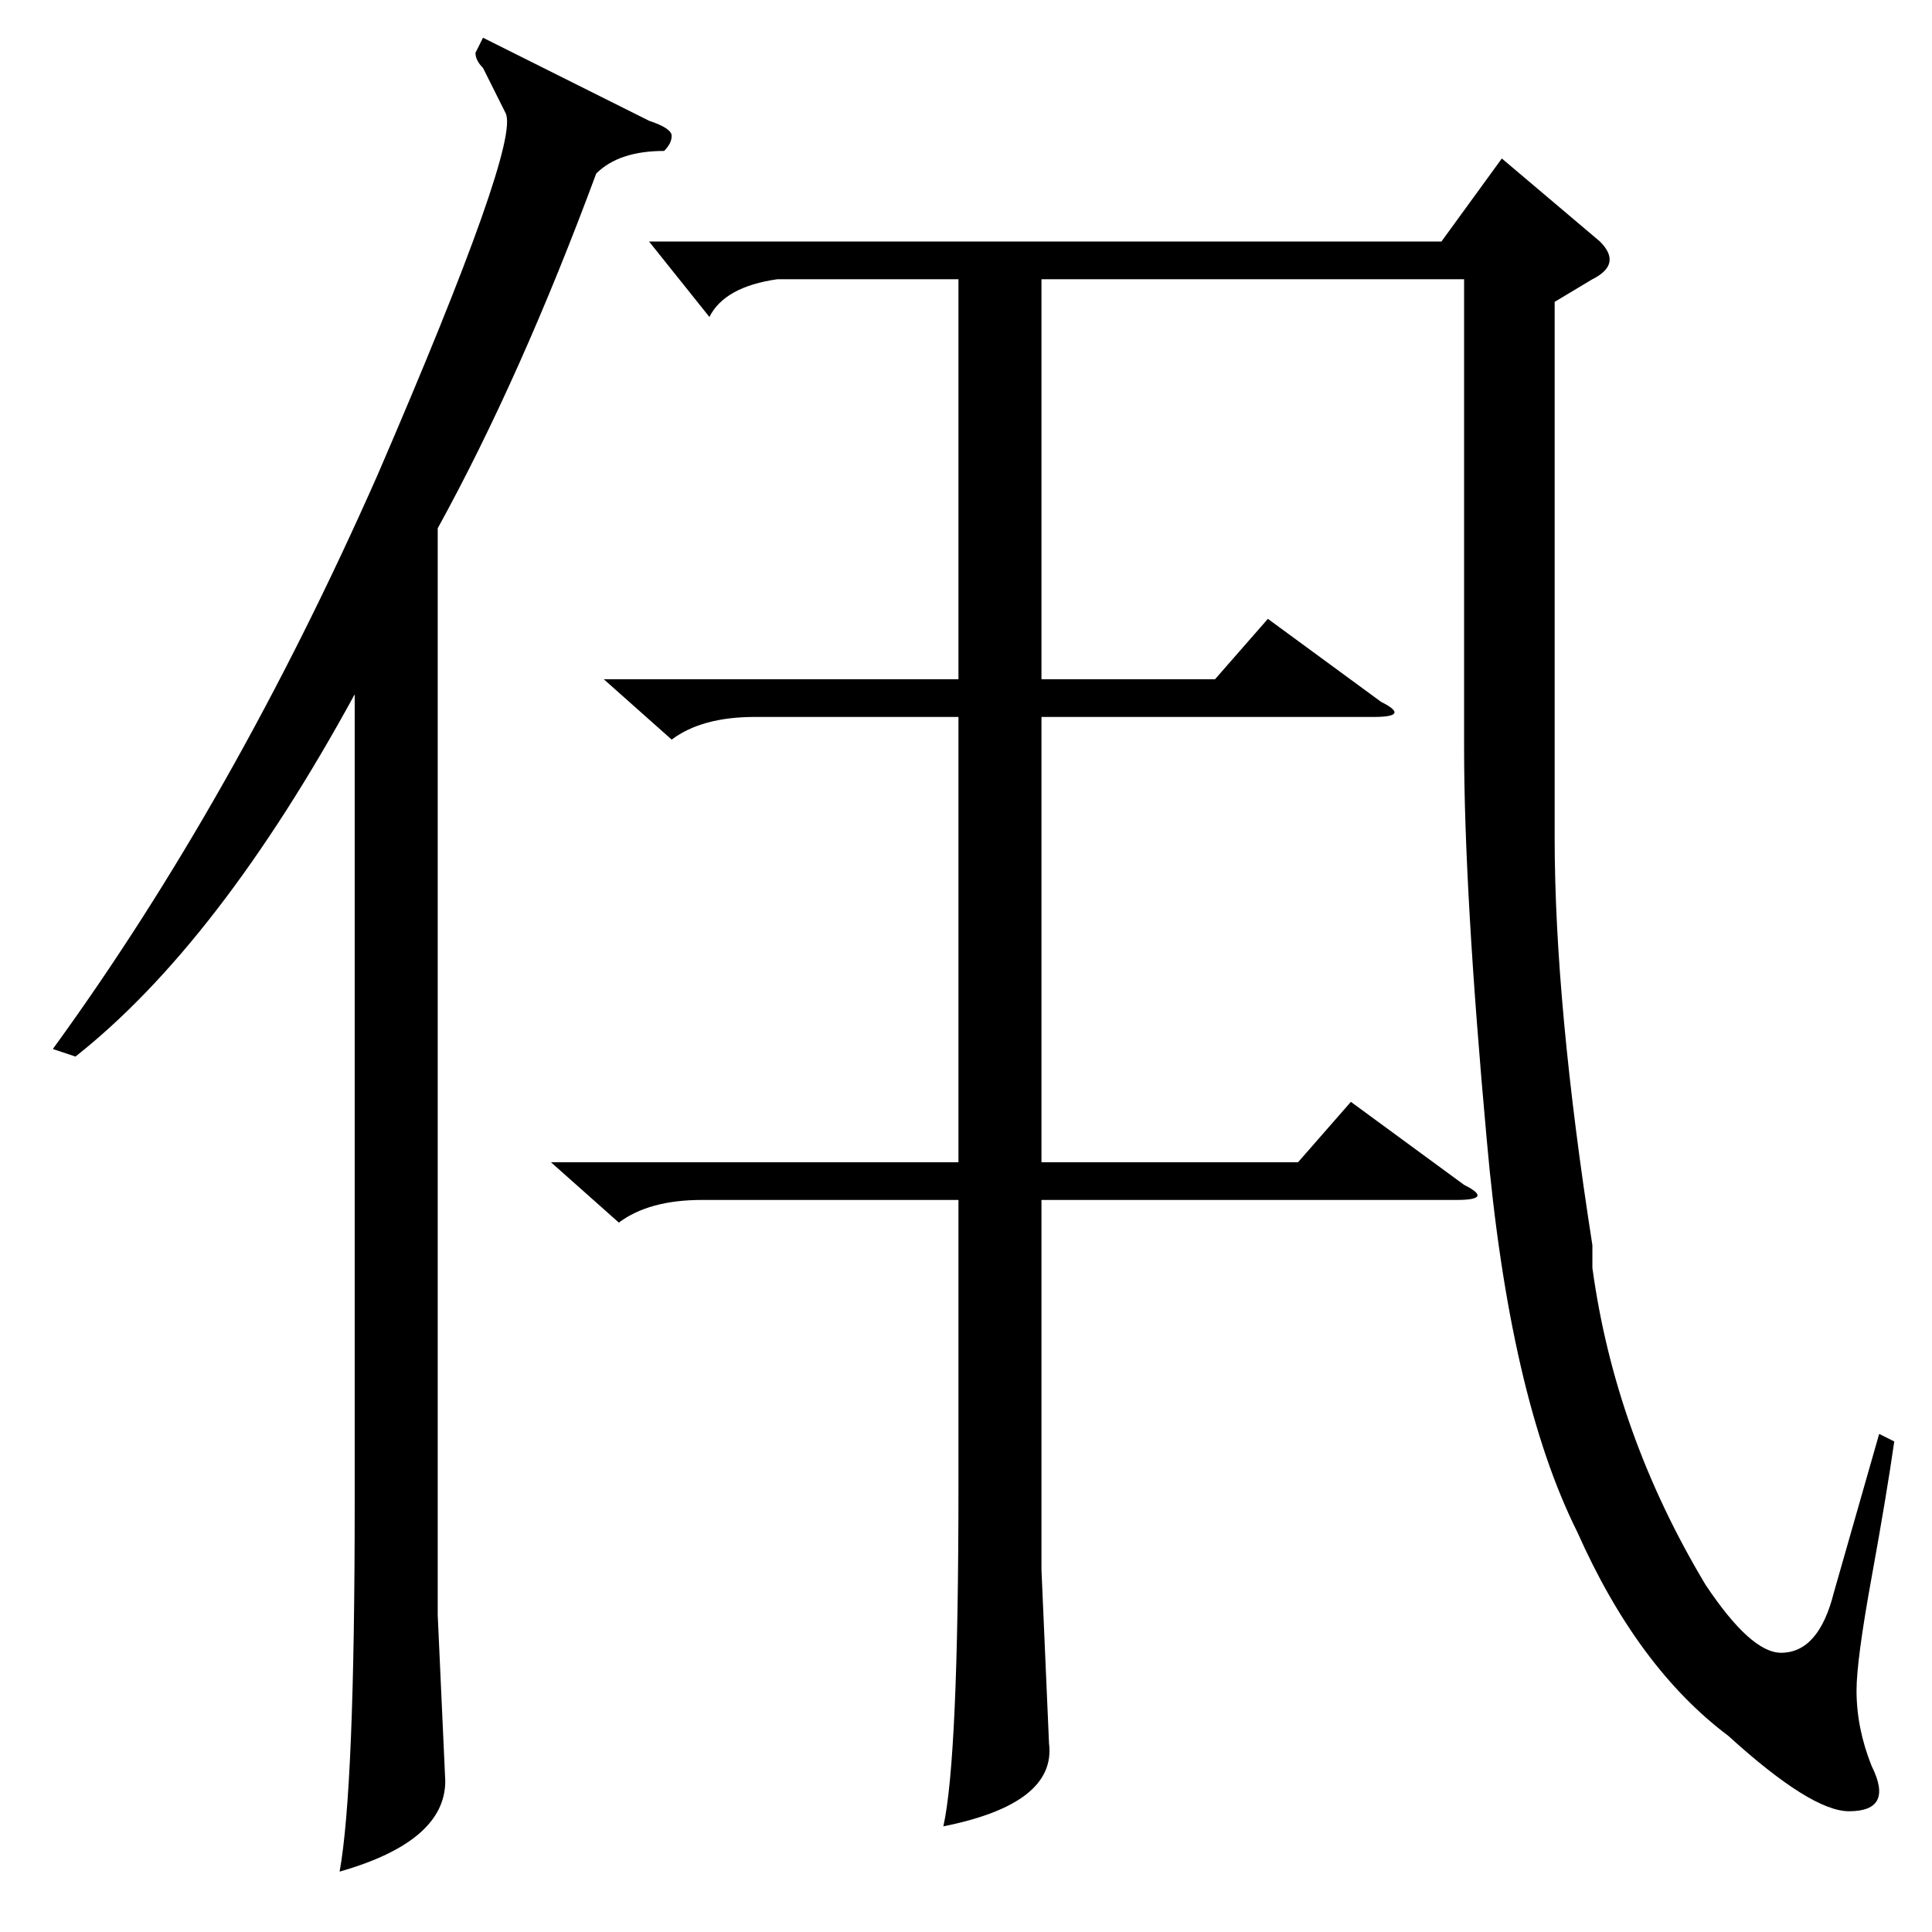 <?xml version="1.0" standalone="no"?>
<!DOCTYPE svg PUBLIC "-//W3C//DTD SVG 1.1//EN" "http://www.w3.org/Graphics/SVG/1.1/DTD/svg11.dtd" >
<svg xmlns="http://www.w3.org/2000/svg" xmlns:xlink="http://www.w3.org/1999/xlink" version="1.1" viewBox="0 -52 256 256">
  <g transform="matrix(1 0 0 -1 0 204)">
   <path fill="currentColor"
d="M172 102l7 8l15 -11q4 -2 -1 -2h-55v-49l1 -23q1 -8 -14 -11q2 9 2 45v38h-34q-7 0 -11 -3l-9 8h54v59h-27q-7 0 -11 -3l-9 8h47v53h-24q-7 -1 -9 -5l-8 10h105l8 11l13 -11q3 -3 -1 -5l-5 -3v-71q0 -22 5 -54v-3q3 -22 15 -42q6 -9 10 -9q5 0 7 8l6 21l2 -1
q-1 -7 -3 -18t-2 -15q0 -5 2 -10q3 -6 -3 -6q-5 0 -16 10q-12 9 -20 27q-9 18 -12 52q-3 33 -3 52v62h-56v-53h23l7 8l15 -11q4 -2 -1 -2h-44v-59h34zM64 251l22 -11q3 -1 3 -2t-1 -2q-6 0 -9 -3q-10 -27 -21 -47v-144l1 -22q0 -8 -14 -12q2 11 2 49v107q-18 -33 -37 -48
l-3 1q24 33 43 76q19 44 17 48l-3 6q-1 1 -1 2z" />
  </g>

</svg>

